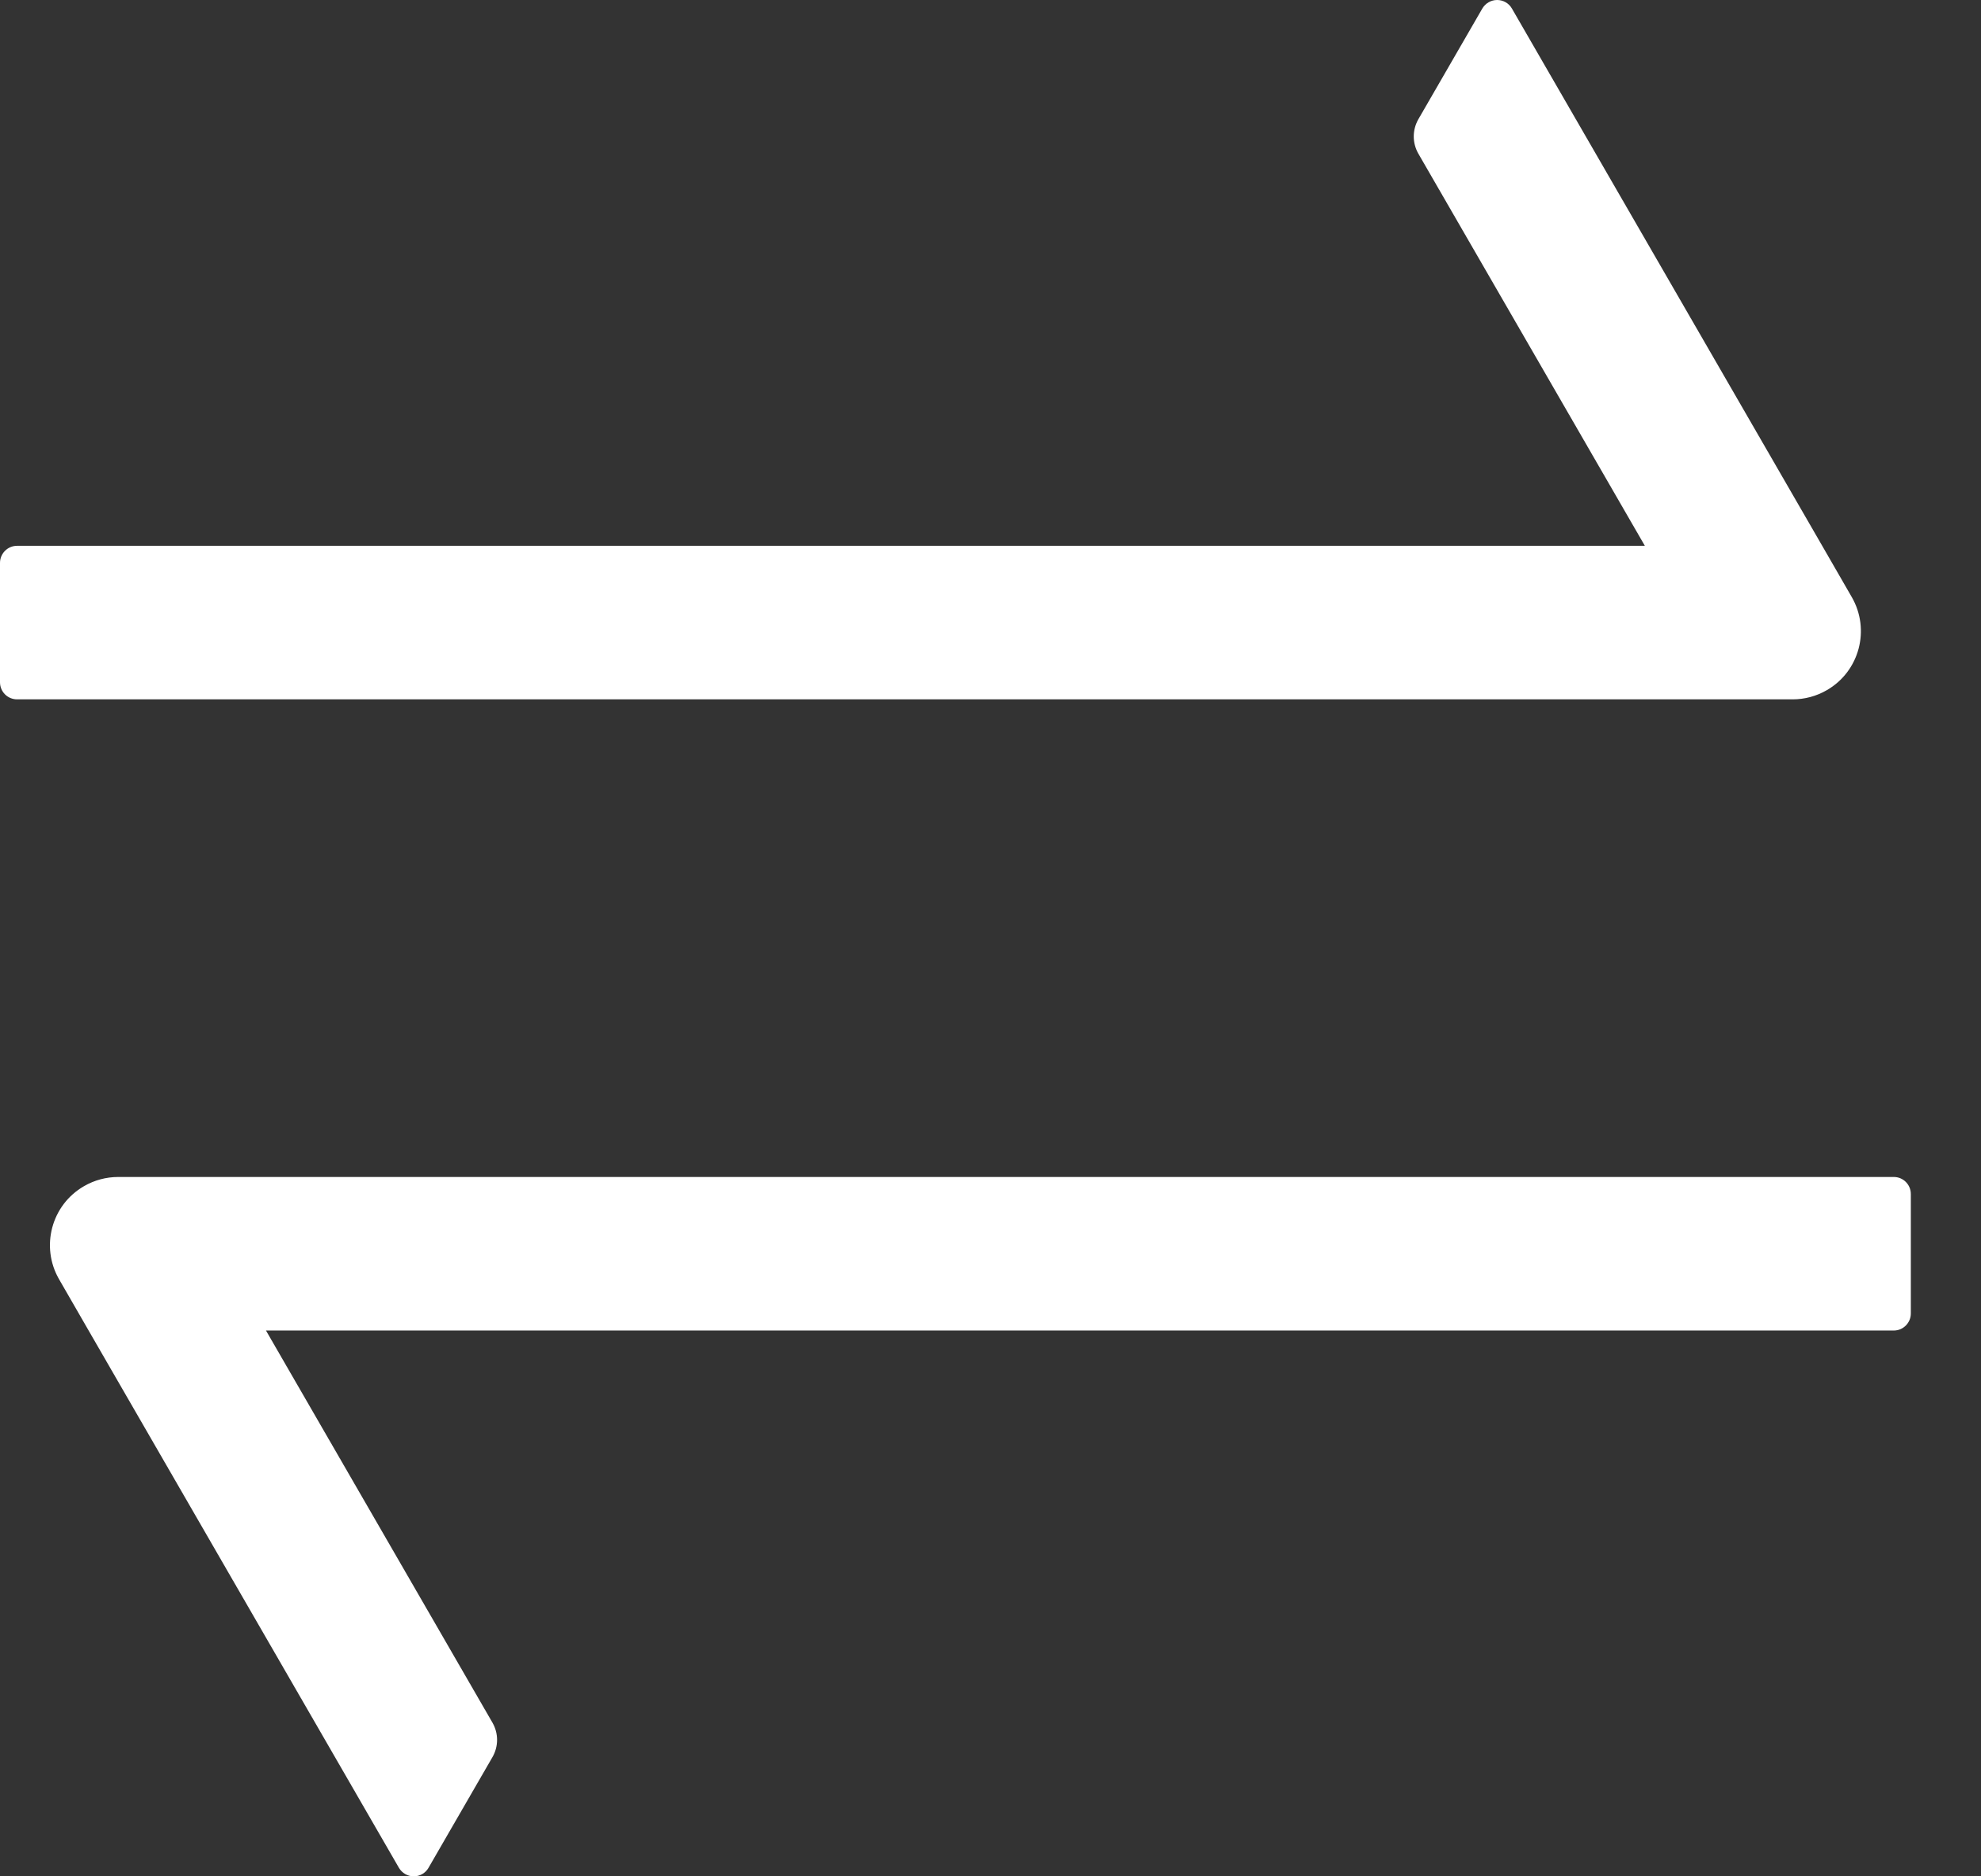 <?xml version="1.0" encoding="UTF-8"?>
<svg width="19px" height="18px" viewBox="0 0 19 18" version="1.1" xmlns="http://www.w3.org/2000/svg" xmlns:xlink="http://www.w3.org/1999/xlink">
    <rect x="0" y="0" width="19" height="18" fill="#333333" stroke="none"/>
    <title>形状</title>
    <g id="页面-1" stroke="none" stroke-width="1" fill="none" fill-rule="evenodd">
        <g id="数字证书登录页1.1" transform="translate(-1324, -23)" fill="#FFFFFF" fill-rule="nonzero">
            <g id="编组-68" transform="translate(1300, 0)">
                <g id="编组-5" transform="translate(24, 21)">
                    <g id="编组" transform="translate(0, 2)">
                        <path d="M17.477,5.236 L17.76,5.727 C17.941,6.04 17.834,6.441 17.521,6.621 C17.421,6.679 17.308,6.709 17.194,6.709 L0.164,6.709 C0.073,6.709 0,6.636 0,6.545 L0,5.4 C0,5.31 0.073,5.236 0.164,5.236 L15.776,5.236 L13.603,1.473 C13.545,1.371 13.545,1.247 13.603,1.145 L14.217,0.082 C14.247,0.031 14.301,0 14.359,0 C14.418,0 14.472,0.031 14.501,0.082 L17.477,5.236 L17.477,5.236 Z M0.85,12.764 L0.567,12.273 C0.386,11.96 0.493,11.559 0.806,11.379 C0.906,11.321 1.019,11.291 1.134,11.291 L18.164,11.291 C18.254,11.291 18.327,11.364 18.327,11.455 L18.327,12.6 C18.327,12.69 18.254,12.764 18.164,12.764 L2.551,12.764 L4.724,16.527 C4.782,16.629 4.782,16.753 4.724,16.855 L4.11,17.918 C4.081,17.969 4.027,18 3.968,18 C3.91,18 3.856,17.969 3.826,17.918 L0.85,12.764 L0.85,12.764 Z" id="形状"></path>
                    </g>
                </g>
            </g>
        </g>
    </g>
</svg>